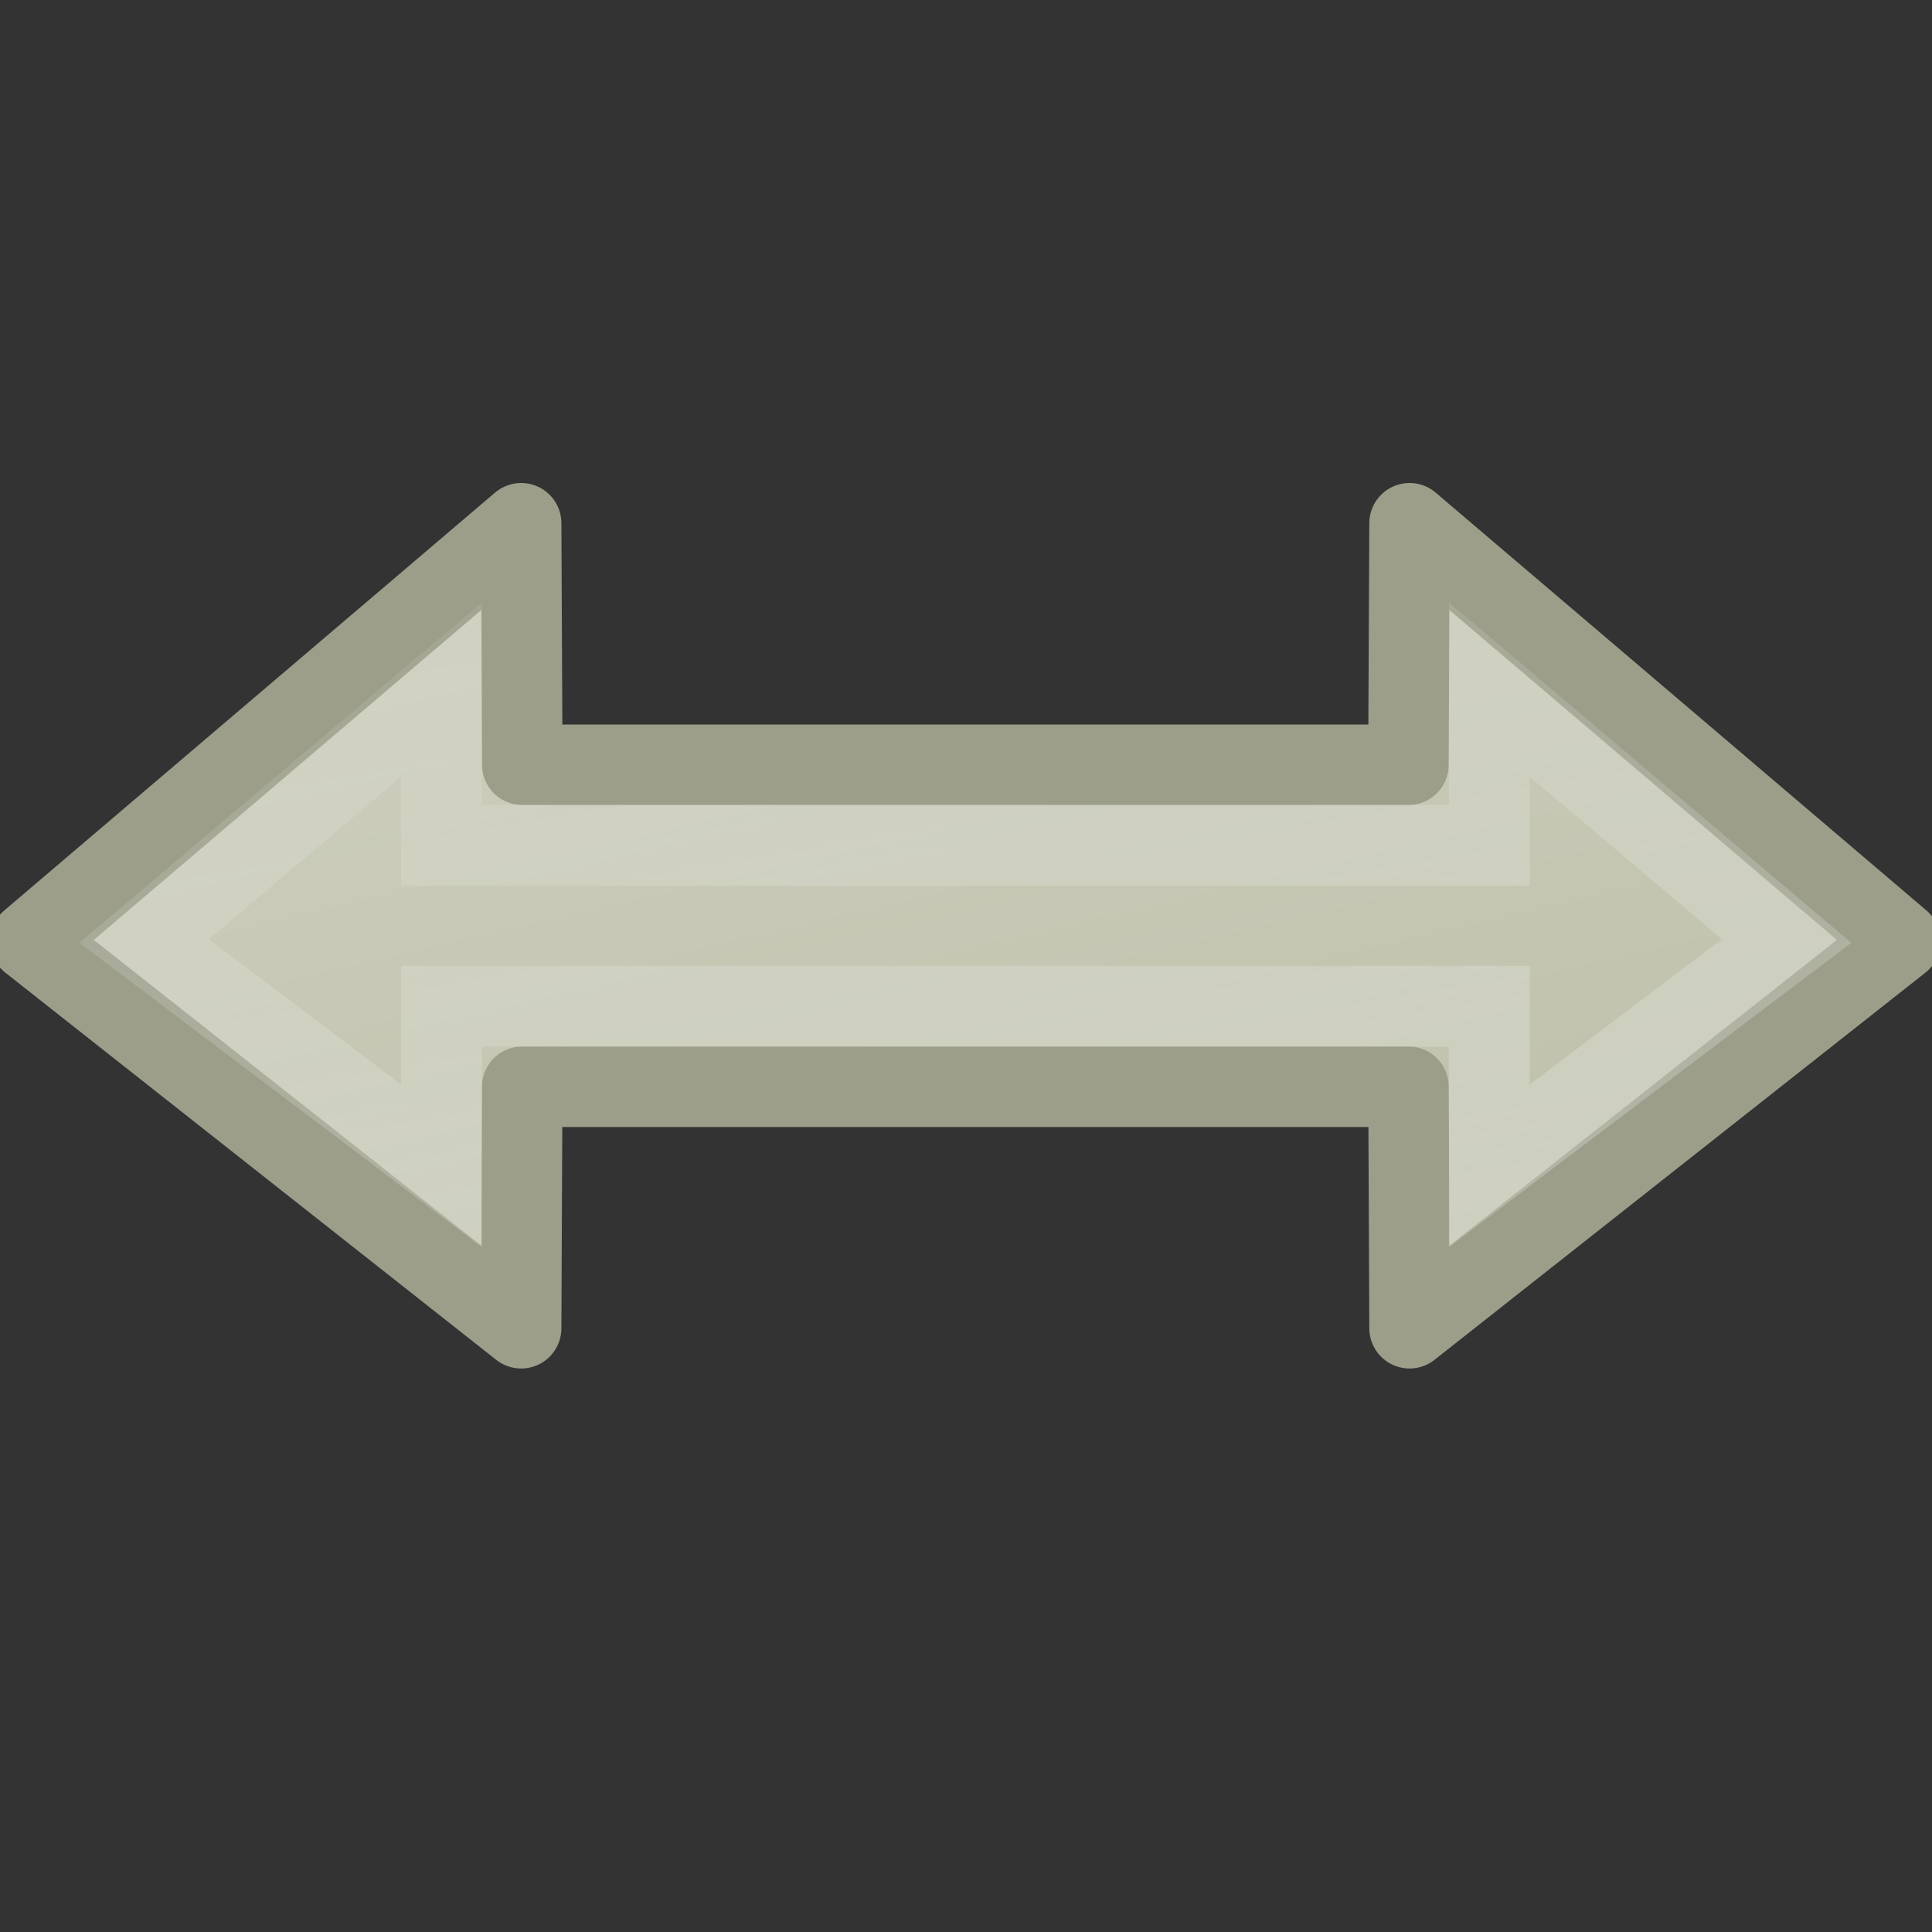 <?xml version="1.0" encoding="UTF-8" standalone="no"?>
<!-- Created with Inkscape (http://www.inkscape.org/) -->

<svg
   xmlns:svg="http://www.w3.org/2000/svg"
   xmlns="http://www.w3.org/2000/svg"
   xmlns:xlink="http://www.w3.org/1999/xlink"
   version="1.0"
   width="24"
   height="24"
   id="svg2">
  <rect width="100%" height="100%" fill="#333333" stroke="none"/>
  <defs
     id="defs4">
    <linearGradient
       id="linearGradient4168">
      <stop
         id="stop4170"
         style="stop-color:#cccdbc;stop-opacity:1"
         offset="0" />
      <stop
         id="stop4172"
         style="stop-color:#bcbea7;stop-opacity:1"
         offset="1" />
    </linearGradient>
    <linearGradient
       id="linearGradient4873">
      <stop
         id="stop4875"
         style="stop-color:#ffffff;stop-opacity:1"
         offset="0" />
      <stop
         id="stop4877"
         style="stop-color:#ffffff;stop-opacity:0"
         offset="1" />
    </linearGradient>
    <linearGradient
       x1="14.507"
       y1="7.085"
       x2="11.775"
       y2="18.873"
       id="linearGradient3635"
       xlink:href="#linearGradient4168"
       gradientUnits="userSpaceOnUse"
       gradientTransform="translate(-1,0)" />
    <linearGradient
       x1="12.219"
       y1="29.014"
       x2="51.792"
       y2="1.252"
       id="linearGradient3639"
       xlink:href="#linearGradient4873"
       gradientUnits="userSpaceOnUse"
       gradientTransform="matrix(0.345,-0.345,0.338,0.338,-0.866,20.321)" />
  </defs>
  <g
     id="layer1">
    <g
       transform="matrix(-1,0,0,1,24,0)"
       id="g3369">
      <path
         d="m 17.512,9.5 0.014,-3 c 0,0 6.097,5.191 6.097,5.191 L 17.526,16.5 l -0.013,-3 -11.01,0 -0.013,3 -6.097,-4.809 c 0,0 6.097,-5.191 6.097,-5.191 L 6.504,9.5 l 11.008,0 z"
         id="path2849"
         style="fill:url(#linearGradient3635);fill-opacity:1;stroke:#9c9e8a;stroke-width:1;stroke-linecap:butt;stroke-linejoin:round;stroke-miterlimit:4;stroke-opacity:1;stroke-dasharray:none" />
      <path
         d="m 18.516,10.5 0,-1.934 c 0,0 3.693,3.124 3.693,3.124 l -3.693,2.792 0,-1.983 -13.017,0 0,1.983 -3.693,-2.792 c 0,0 3.693,-3.124 3.693,-3.124 l 0,1.934 13.017,0 z"
         id="path2851"
         style="opacity:0.4;fill:none;stroke:url(#linearGradient3639);stroke-width:1.005;stroke-linecap:butt;stroke-linejoin:miter;stroke-miterlimit:4;stroke-opacity:1;stroke-dasharray:none" />
    </g>
  </g>
</svg>
